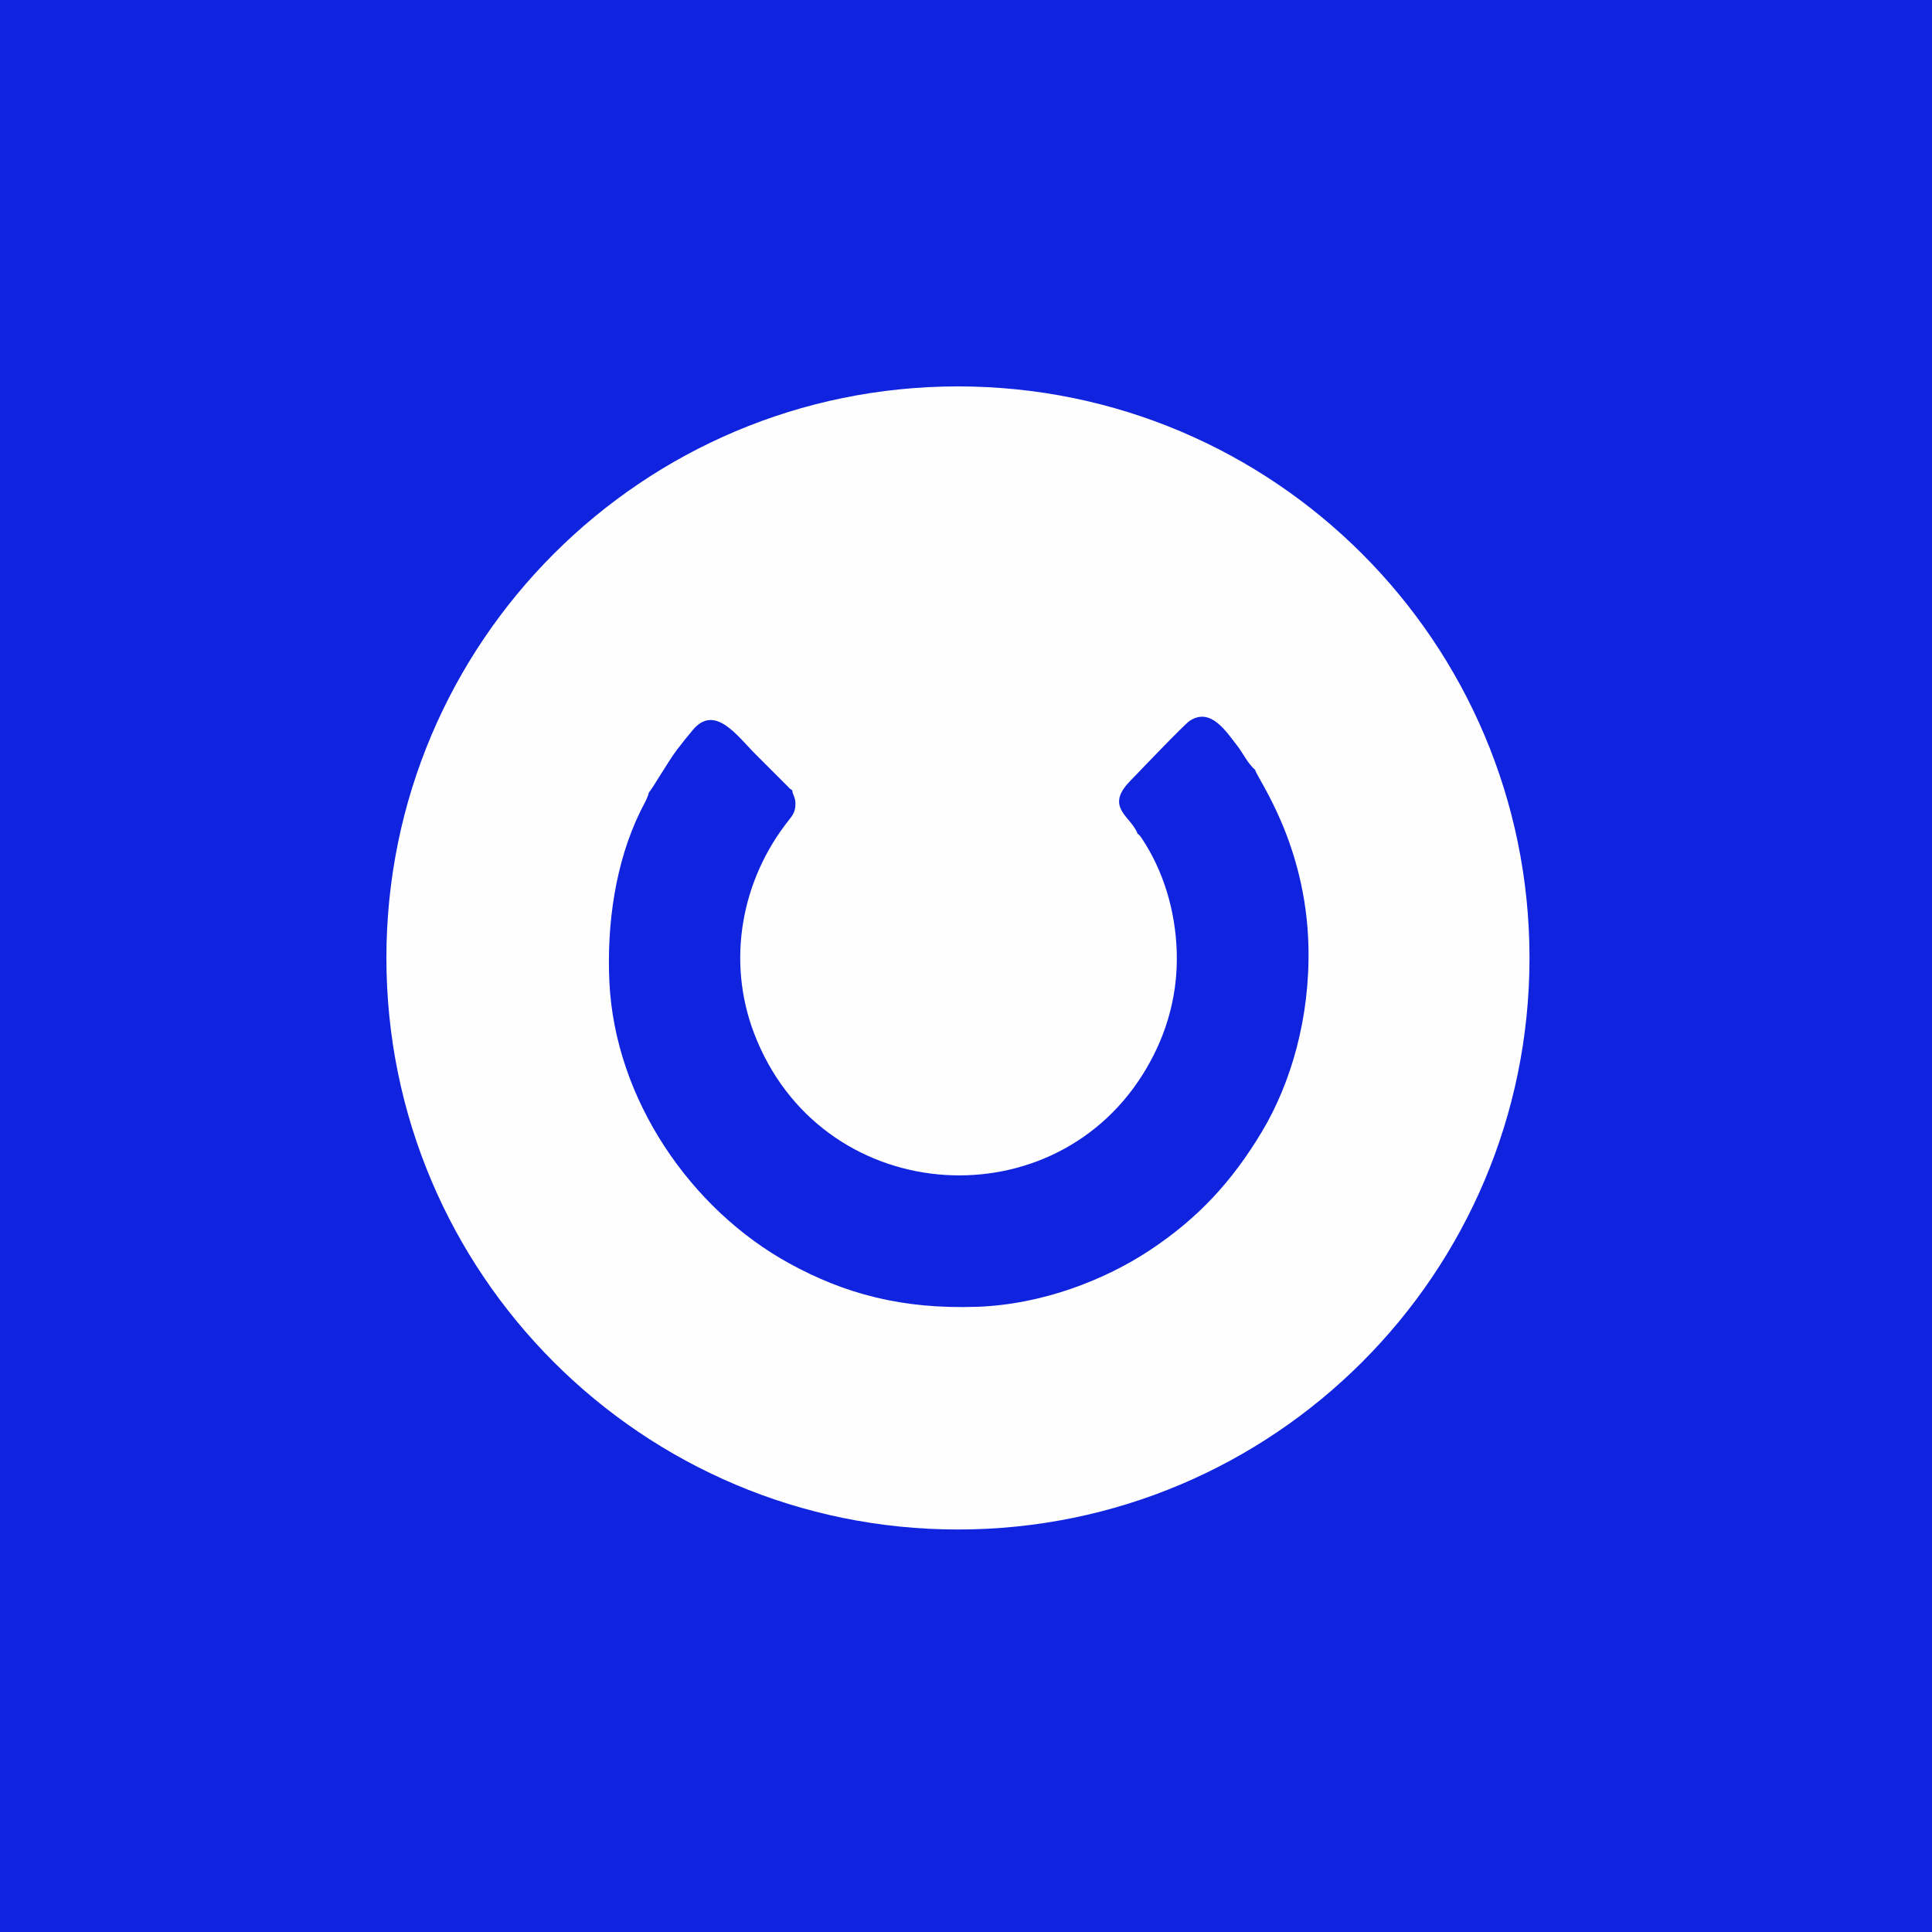 <svg width="120" height="120" viewBox="0 0 120 120" fill="none" xmlns="http://www.w3.org/2000/svg">
<rect x="0" y="0" width="120" height="120" fill="#808080" stroke="none"/>
<g clip-path="url(#clip0_273_766)">
<path d="M120 0H0V120H120V0Z" fill="#1023DF"/>
<path d="M59.5 95C79.106 95 95 79.106 95 59.5C95 39.894 79.106 24 59.5 24C39.894 24 24 39.894 24 59.5C24 79.106 39.894 95 59.5 95Z" fill="#FEFEFE"/>
<path fill-rule="evenodd" clip-rule="evenodd" d="M70.662 51.794C70.704 51.819 70.676 51.78 70.769 51.876C70.82 51.929 70.85 51.969 70.899 52.042C72.277 54.099 73.01 56.591 73.089 59.105C73.186 62.173 72.238 64.74 70.954 66.772C65.128 75.991 50.912 74.866 46.839 64.183C45.119 59.673 46.037 54.645 49.016 50.914C49.205 50.677 49.359 50.464 49.397 50.107C49.459 49.527 49.226 49.404 49.206 49.081C49.016 48.962 49.053 48.974 48.889 48.808L46.958 46.877C45.809 45.739 44.417 43.701 43.041 45.329C42.698 45.735 42.395 46.114 42.058 46.555C41.506 47.274 40.48 49.067 40.302 49.219C40.246 49.539 39.924 50.085 39.766 50.409C38.218 53.584 37.681 57.417 37.85 60.991C38.197 68.284 42.912 75.121 49.038 78.479C52.453 80.35 56.004 81.327 60.685 81.167C64.749 81.028 68.648 79.488 71.421 77.651C74.38 75.692 76.524 73.401 78.395 70.264C80.172 67.286 81.372 63.242 81.27 58.79C81.123 52.31 78.001 48.233 77.96 47.814C77.526 47.464 77.171 46.73 76.855 46.328C76.152 45.434 75.198 43.904 73.887 44.777C73.546 45.004 70.606 48.085 70.161 48.546C68.596 50.169 70.288 50.729 70.662 51.794Z" fill="#1023DF"/>
</g>
<defs>
<clipPath id="clip0_273_766">
<rect width="120" height="120" fill="white"/>
</clipPath>
</defs>
</svg>
